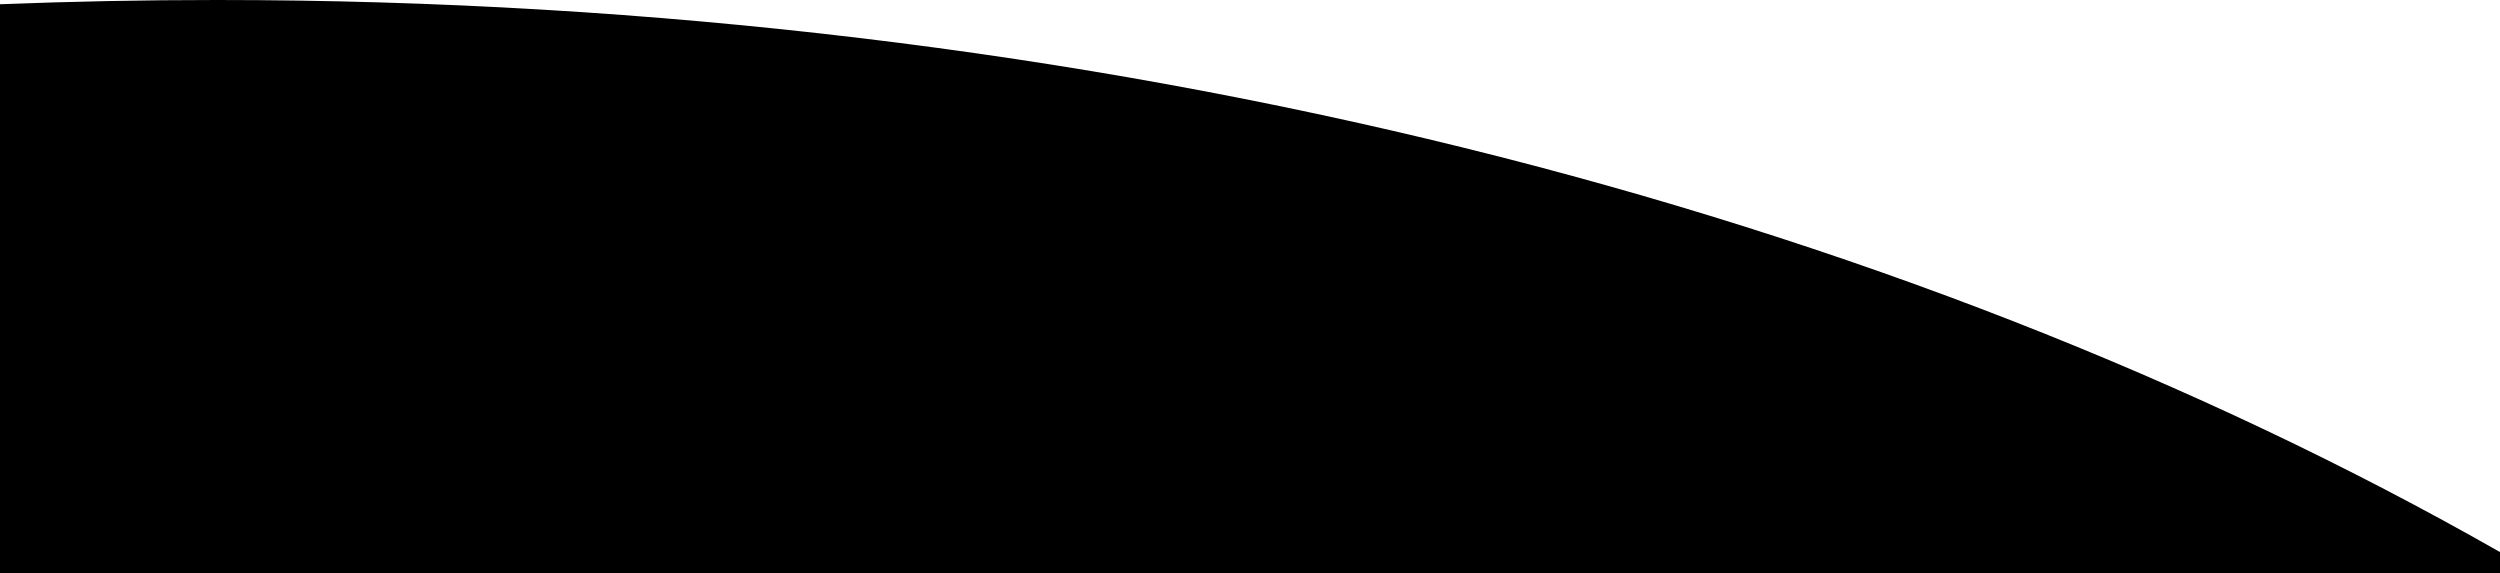 <svg xmlns="http://www.w3.org/2000/svg" width="375" height="86" viewBox="0 0 375 86">
  <g id="Intersection_2" data-name="Intersection 2" transform="translate(-4029 -306)">
    <path d="M 4403.5 391.5 L 4029.5 391.5 L 4029.5 307.118 C 4040.091 306.708 4050.854 306.5 4061.5 306.5 C 4093.93 306.5 4126.38 308.419 4157.949 312.203 C 4188.748 315.895 4219.14 321.413 4248.279 328.604 C 4276.892 335.666 4304.65 344.425 4330.783 354.64 C 4356.543 364.71 4381.007 376.304 4403.5 389.102 L 4403.5 391.5 Z" stroke="none"/>
    <path d="M 4403 391 L 4403 389.393 C 4380.597 376.663 4356.242 365.129 4330.601 355.106 C 4304.488 344.899 4276.751 336.146 4248.159 329.09 C 4219.04 321.904 4188.668 316.389 4157.89 312.7 C 4126.34 308.918 4093.91 307 4061.5 307 C 4051.021 307 4040.429 307.202 4030 307.599 L 4030 391 L 4403 391 M 4404 392 L 4029 392 L 4029 306.637 C 4039.743 306.215 4050.585 306 4061.5 306 C 4193.499 306 4313.731 337.38 4404 388.812 L 4404 392 Z" stroke="none"/>
  </g>
</svg>

